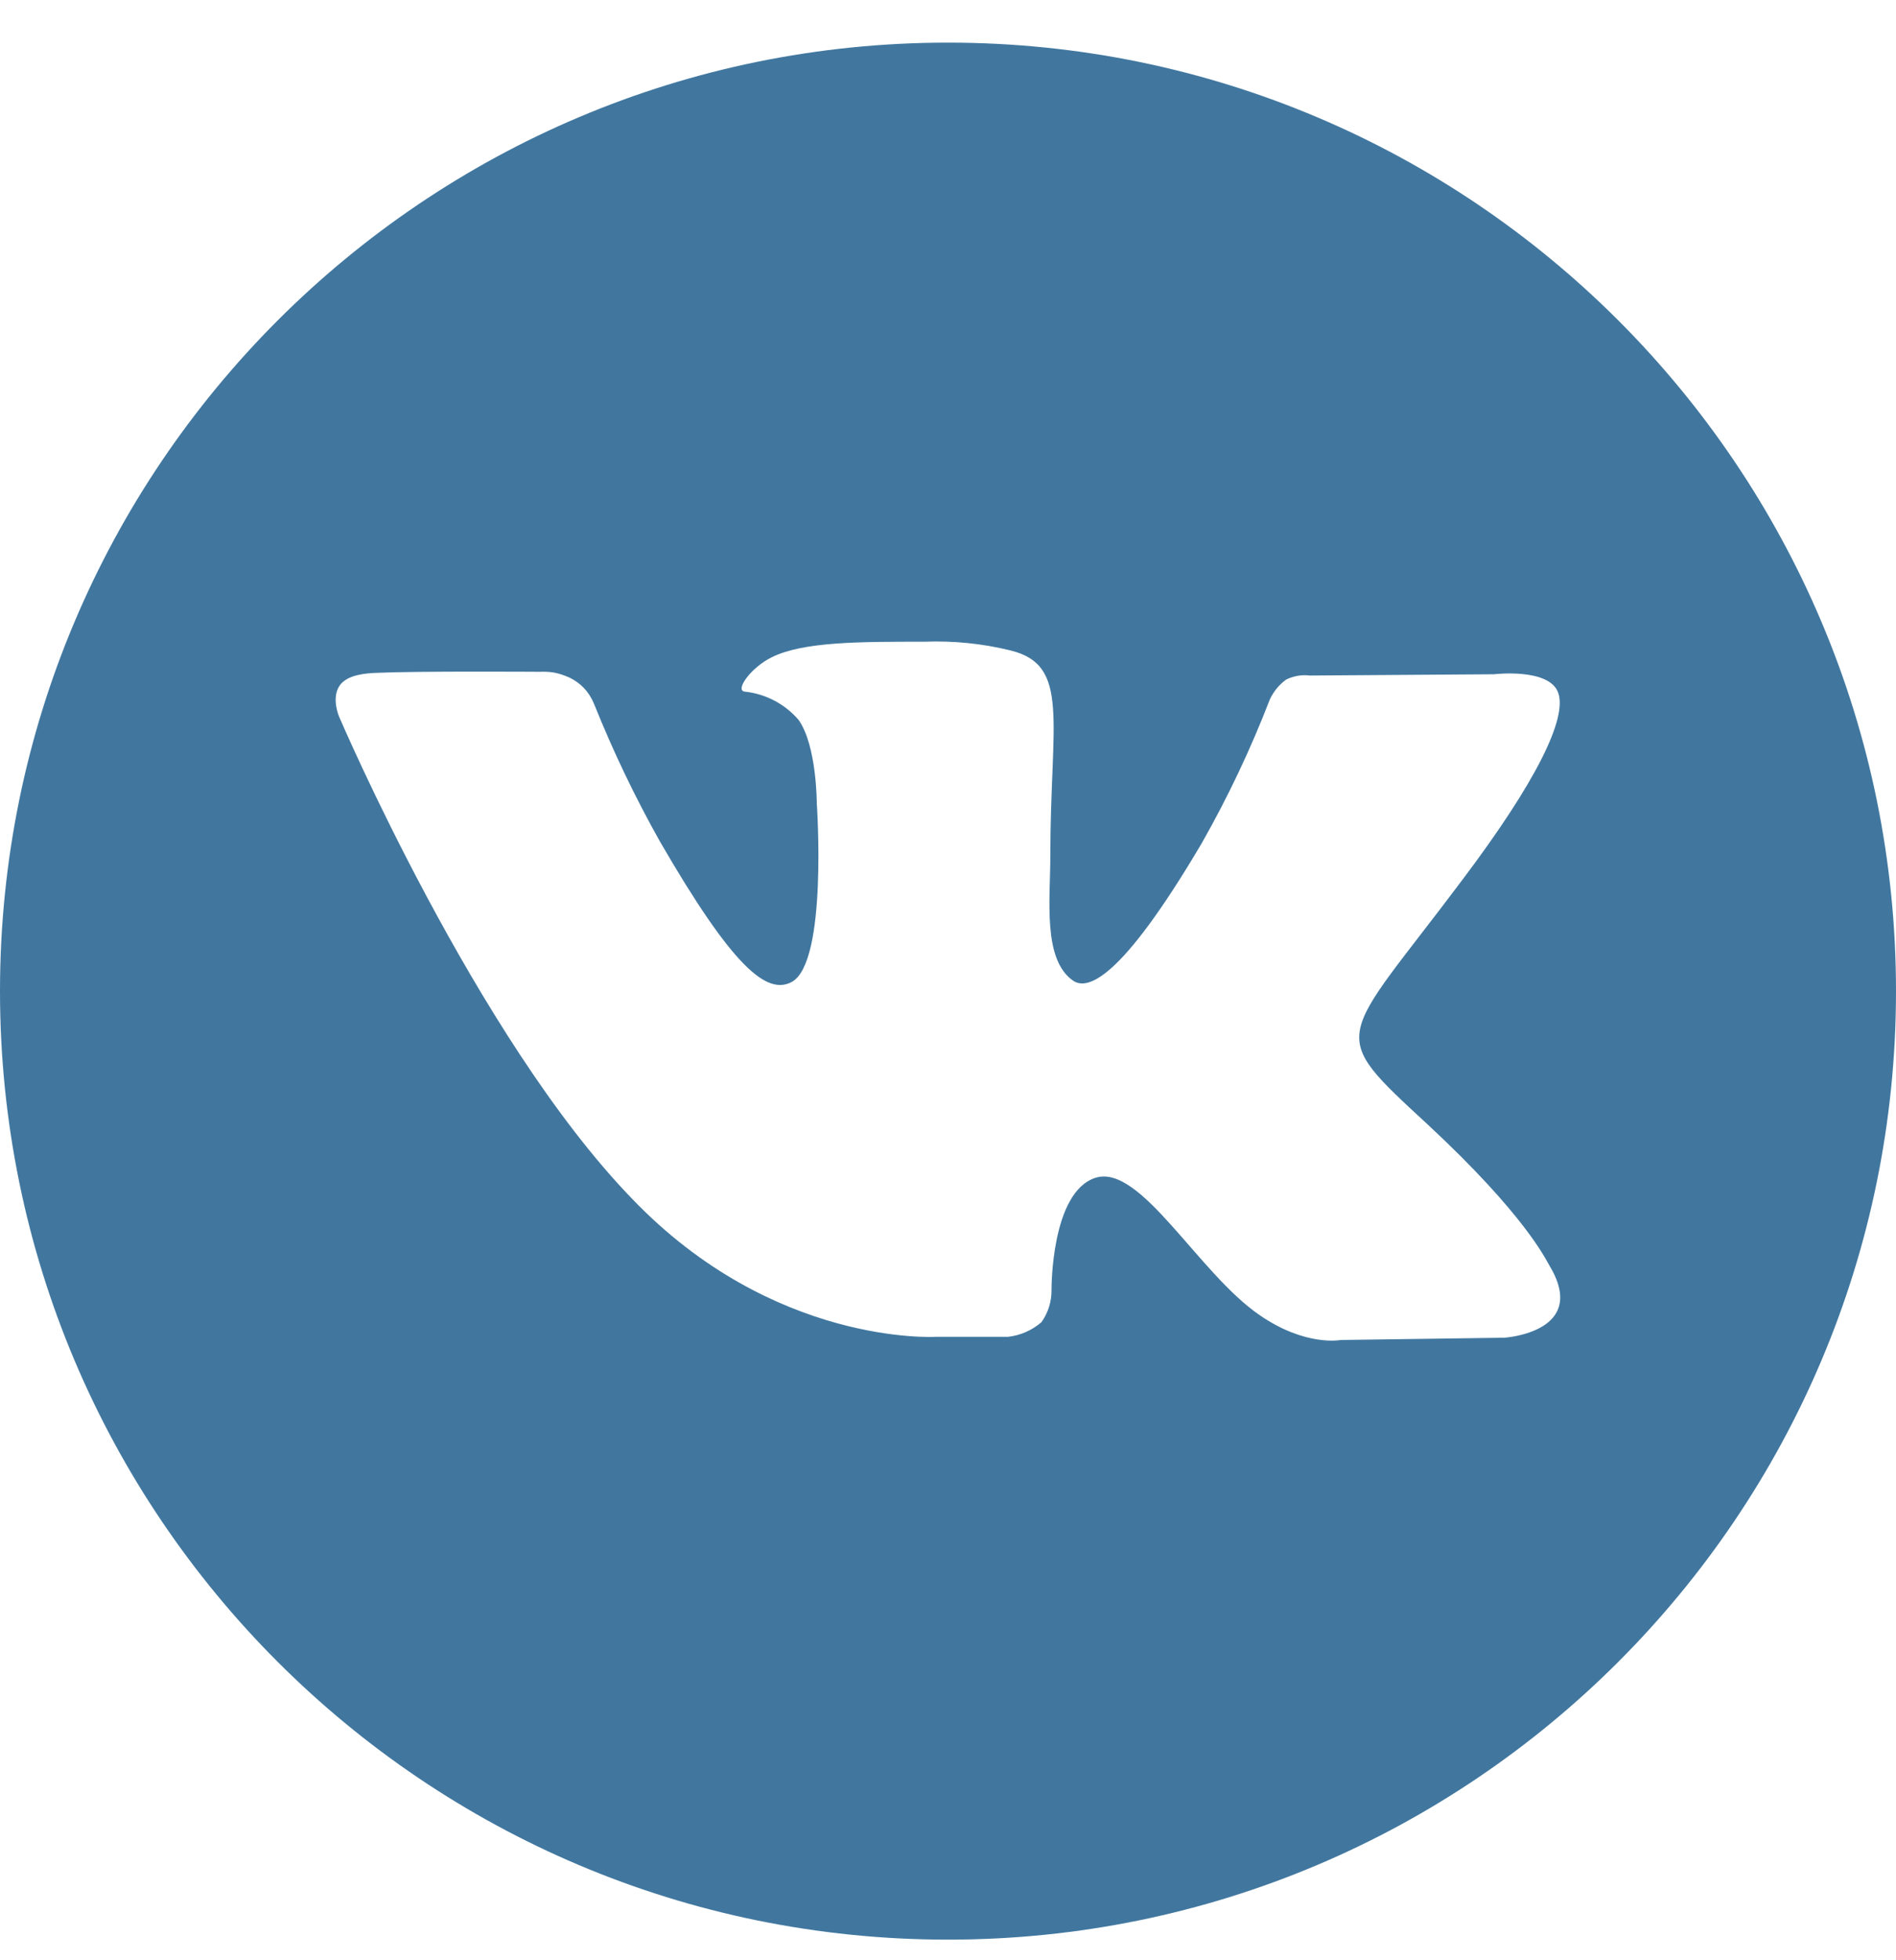 <svg width="30" height="31" viewBox="0 0 30 31" fill="none" xmlns="http://www.w3.org/2000/svg">
<path d="M15 0.674C6.716 0.674 0 7.39 0 15.674C0 23.959 6.716 30.674 15 30.674C23.284 30.674 30 23.959 30 15.674C30 7.39 23.284 0.674 15 0.674ZM23.803 21.155L21.215 21.191C21.215 21.191 20.659 21.301 19.928 20.796C18.959 20.131 18.047 18.404 17.337 18.625C16.626 18.846 16.638 20.401 16.638 20.401C16.64 20.584 16.584 20.762 16.478 20.91C16.329 21.038 16.145 21.119 15.95 21.141H14.803C14.803 21.141 12.237 21.293 9.997 18.953C7.534 16.41 5.365 11.332 5.365 11.332C5.365 11.332 5.237 11.037 5.376 10.839C5.497 10.667 5.795 10.648 5.945 10.641C6.592 10.611 8.538 10.624 8.538 10.624C8.701 10.62 8.81 10.628 9.012 10.716C9.185 10.802 9.316 10.929 9.401 11.135C9.7 11.88 10.047 12.605 10.441 13.306C11.598 15.305 12.136 15.741 12.529 15.528C13.1 15.216 12.924 12.704 12.924 12.704C12.924 12.704 12.924 11.79 12.636 11.385C12.419 11.132 12.113 10.972 11.781 10.937C11.625 10.916 11.882 10.555 12.213 10.393C12.711 10.148 13.591 10.148 14.629 10.148C15.086 10.131 15.543 10.177 15.987 10.286C16.942 10.517 16.619 11.405 16.619 13.541C16.619 14.224 16.494 15.187 16.988 15.514C17.201 15.65 17.718 15.534 19.017 13.331C19.431 12.602 19.79 11.844 20.092 11.062C20.15 10.937 20.238 10.829 20.349 10.748C20.465 10.69 20.596 10.667 20.726 10.683L23.639 10.663C23.639 10.663 24.513 10.558 24.655 10.955C24.797 11.352 24.328 12.337 23.138 13.915C21.184 16.521 20.966 16.284 22.589 17.782C24.138 19.221 24.46 19.922 24.513 20.008C25.157 21.07 23.803 21.155 23.803 21.155Z" fill="#41779F"/>
</svg>
